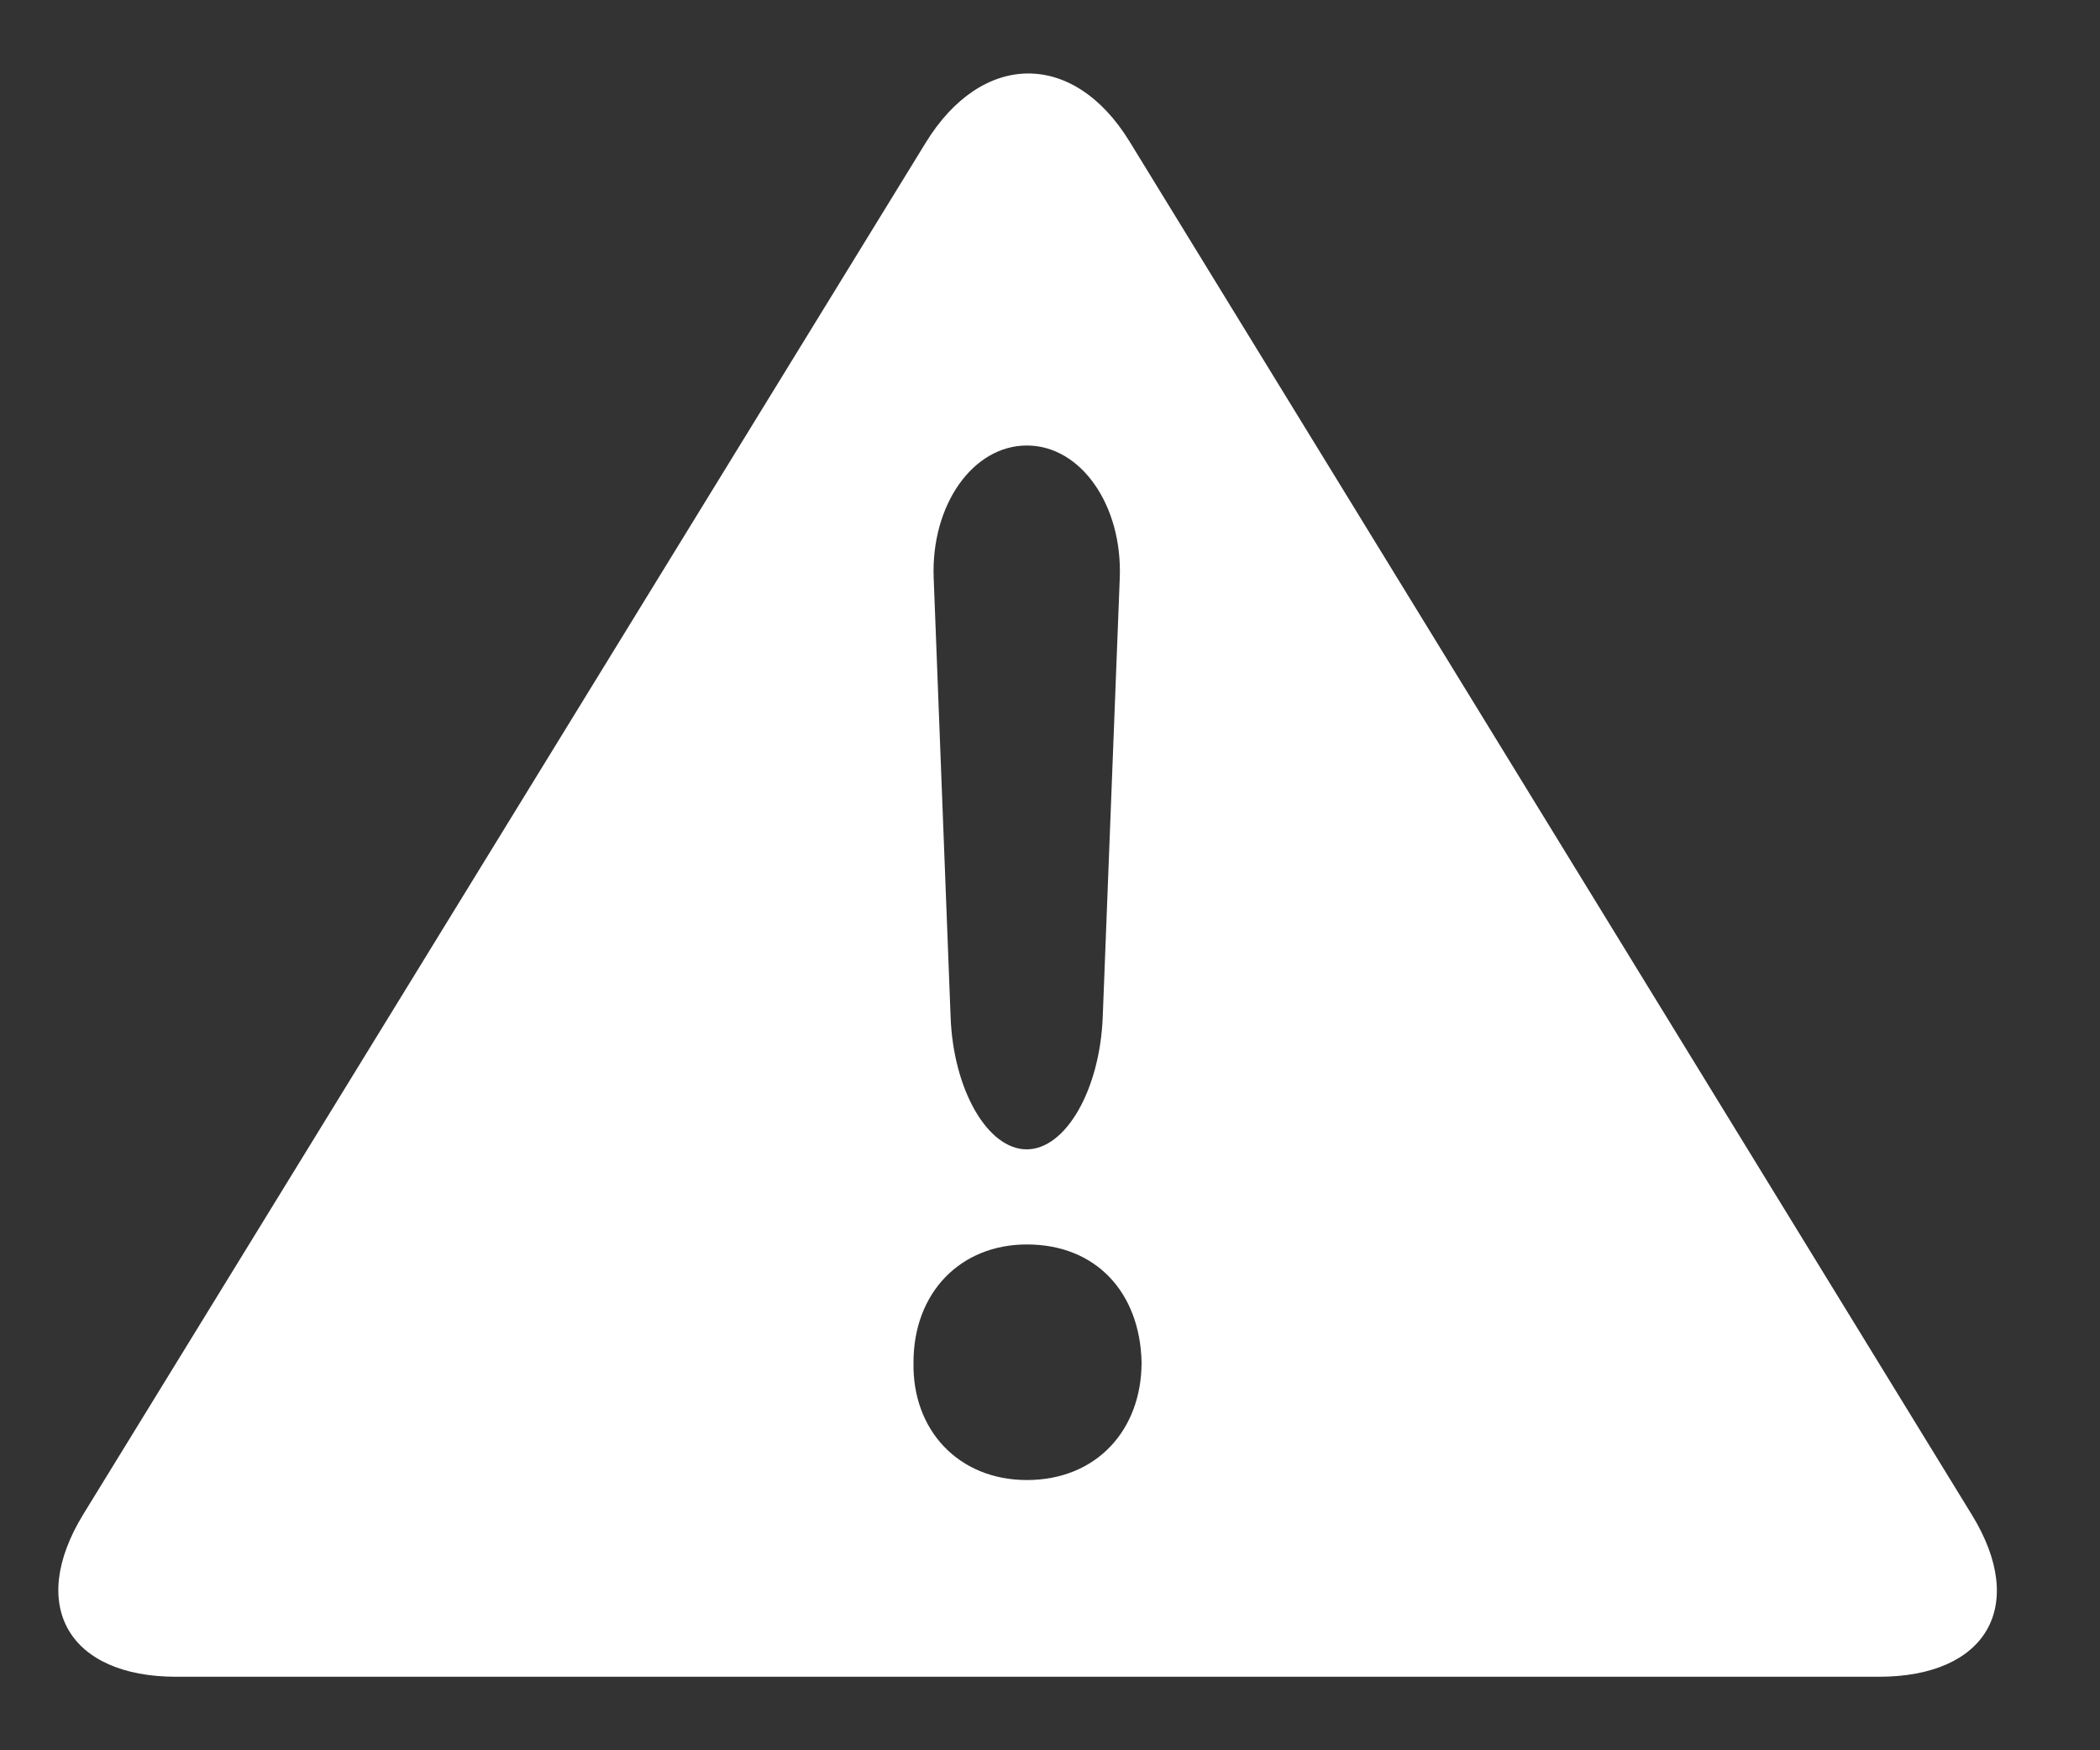 <svg width="18" height="15" viewBox="0 0 18 15" fill="none" xmlns="http://www.w3.org/2000/svg">
<rect x="0" y="0" width="18" height="15" fill="#333333" stroke="none"/>
<path d="M16.903 12.984L9.682 1.213C9.201 0.428 8.415 0.439 7.934 1.224L0.713 12.979C0.233 13.764 0.592 14.37 1.511 14.37H16.104C17.024 14.37 17.383 13.768 16.903 12.984L16.903 12.984ZM8.802 3.818C9.264 3.818 9.622 4.329 9.598 4.953L9.452 8.715C9.428 9.339 9.135 9.85 8.8 9.85C8.465 9.85 8.171 9.339 8.148 8.715L8.003 4.953C7.979 4.329 8.338 3.818 8.802 3.818L8.802 3.818ZM8.802 12.684C8.218 12.684 7.818 12.258 7.83 11.675C7.83 11.079 8.231 10.665 8.802 10.665C9.396 10.665 9.772 11.079 9.785 11.675C9.785 12.258 9.396 12.684 8.802 12.684Z" fill="white"/>
</svg>
